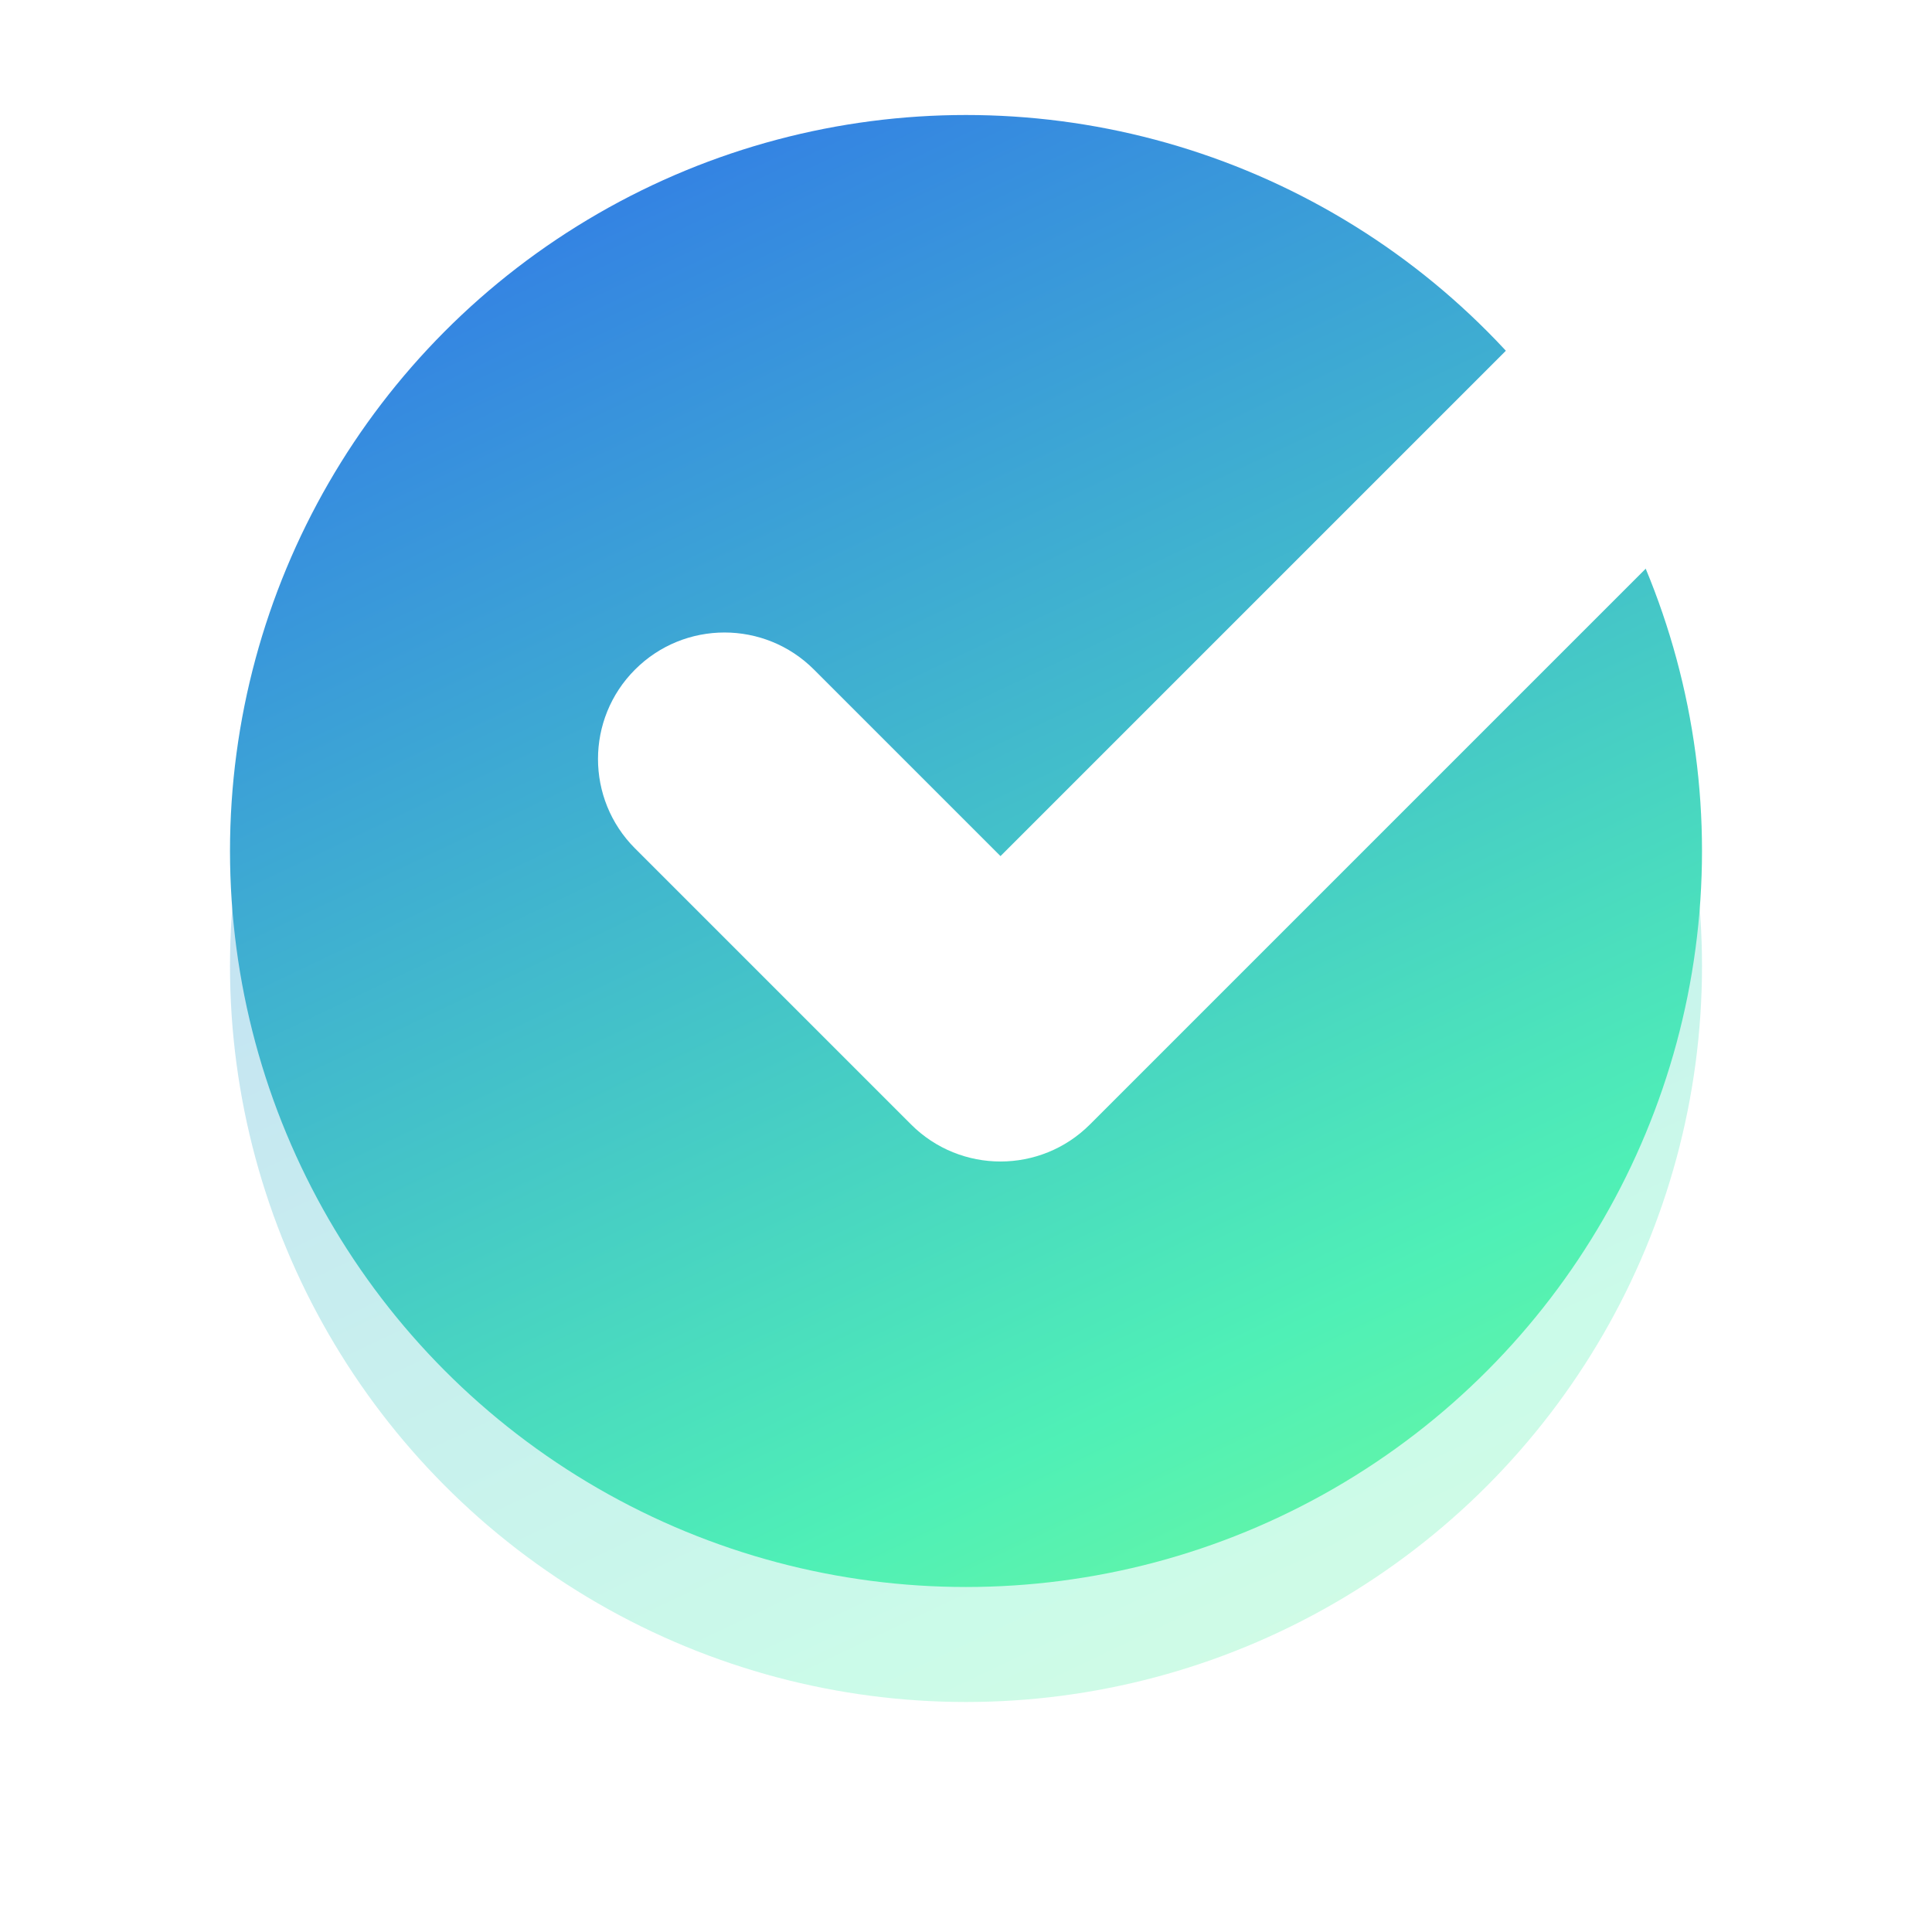 <svg width="84" height="84" viewBox="0 0 84 84" fill="none" xmlns="http://www.w3.org/2000/svg">
<g opacity="0.3" filter="url(#filter0_f)">
<circle cx="42" cy="42" r="32" fill="url(#paint0_radial)"/>
</g>
<g filter="url(#filter1_i)">
<circle cx="42" cy="33" r="32" fill="url(#paint1_radial)"/>
</g>
<path d="M67.308 13.414L43.5 37.222L35.389 29.111C33.241 26.963 29.759 26.963 27.611 29.111C25.463 31.259 25.463 34.741 27.611 36.889L39.611 48.889C41.759 51.037 45.241 51.037 47.389 48.889L72.616 23.662C71.472 19.906 69.656 16.444 67.308 13.414Z" fill="white"/>
<defs>
<filter id="filter0_f" x="0" y="0" width="84" height="84" filterUnits="userSpaceOnUse" color-interpolation-filters="sRGB">
<feFlood flood-opacity="0" result="BackgroundImageFix"/>
<feBlend mode="normal" in="SourceGraphic" in2="BackgroundImageFix" result="shape"/>
<feGaussianBlur stdDeviation="5" result="effect1_foregroundBlur"/>
</filter>
<filter id="filter1_i" x="10" y="1" width="64" height="68" filterUnits="userSpaceOnUse" color-interpolation-filters="sRGB">
<feFlood flood-opacity="0" result="BackgroundImageFix"/>
<feBlend mode="normal" in="SourceGraphic" in2="BackgroundImageFix" result="shape"/>
<feColorMatrix in="SourceAlpha" type="matrix" values="0 0 0 0 0 0 0 0 0 0 0 0 0 0 0 0 0 0 127 0" result="hardAlpha"/>
<feOffset dy="4"/>
<feGaussianBlur stdDeviation="4"/>
<feComposite in2="hardAlpha" operator="arithmetic" k2="-1" k3="1"/>
<feColorMatrix type="matrix" values="0 0 0 0 1 0 0 0 0 1 0 0 0 0 1 0 0 0 0.59 0"/>
<feBlend mode="normal" in2="shape" result="effect1_innerShadow"/>
</filter>
<radialGradient id="paint0_radial" cx="0" cy="0" r="1" gradientUnits="userSpaceOnUse" gradientTransform="translate(23.991 10.025) rotate(63.294) scale(95.694 306285)">
<stop stop-color="#327BE6"/>
<stop offset="0.646" stop-color="#4FF0B6"/>
<stop offset="1" stop-color="#93FF86"/>
</radialGradient>
<radialGradient id="paint1_radial" cx="0" cy="0" r="1" gradientUnits="userSpaceOnUse" gradientTransform="translate(23.991 1.025) rotate(63.294) scale(95.694 306285)">
<stop stop-color="#327BE6"/>
<stop offset="0.646" stop-color="#4FF0B6"/>
<stop offset="1" stop-color="#93FF86"/>
</radialGradient>
</defs>
</svg>
